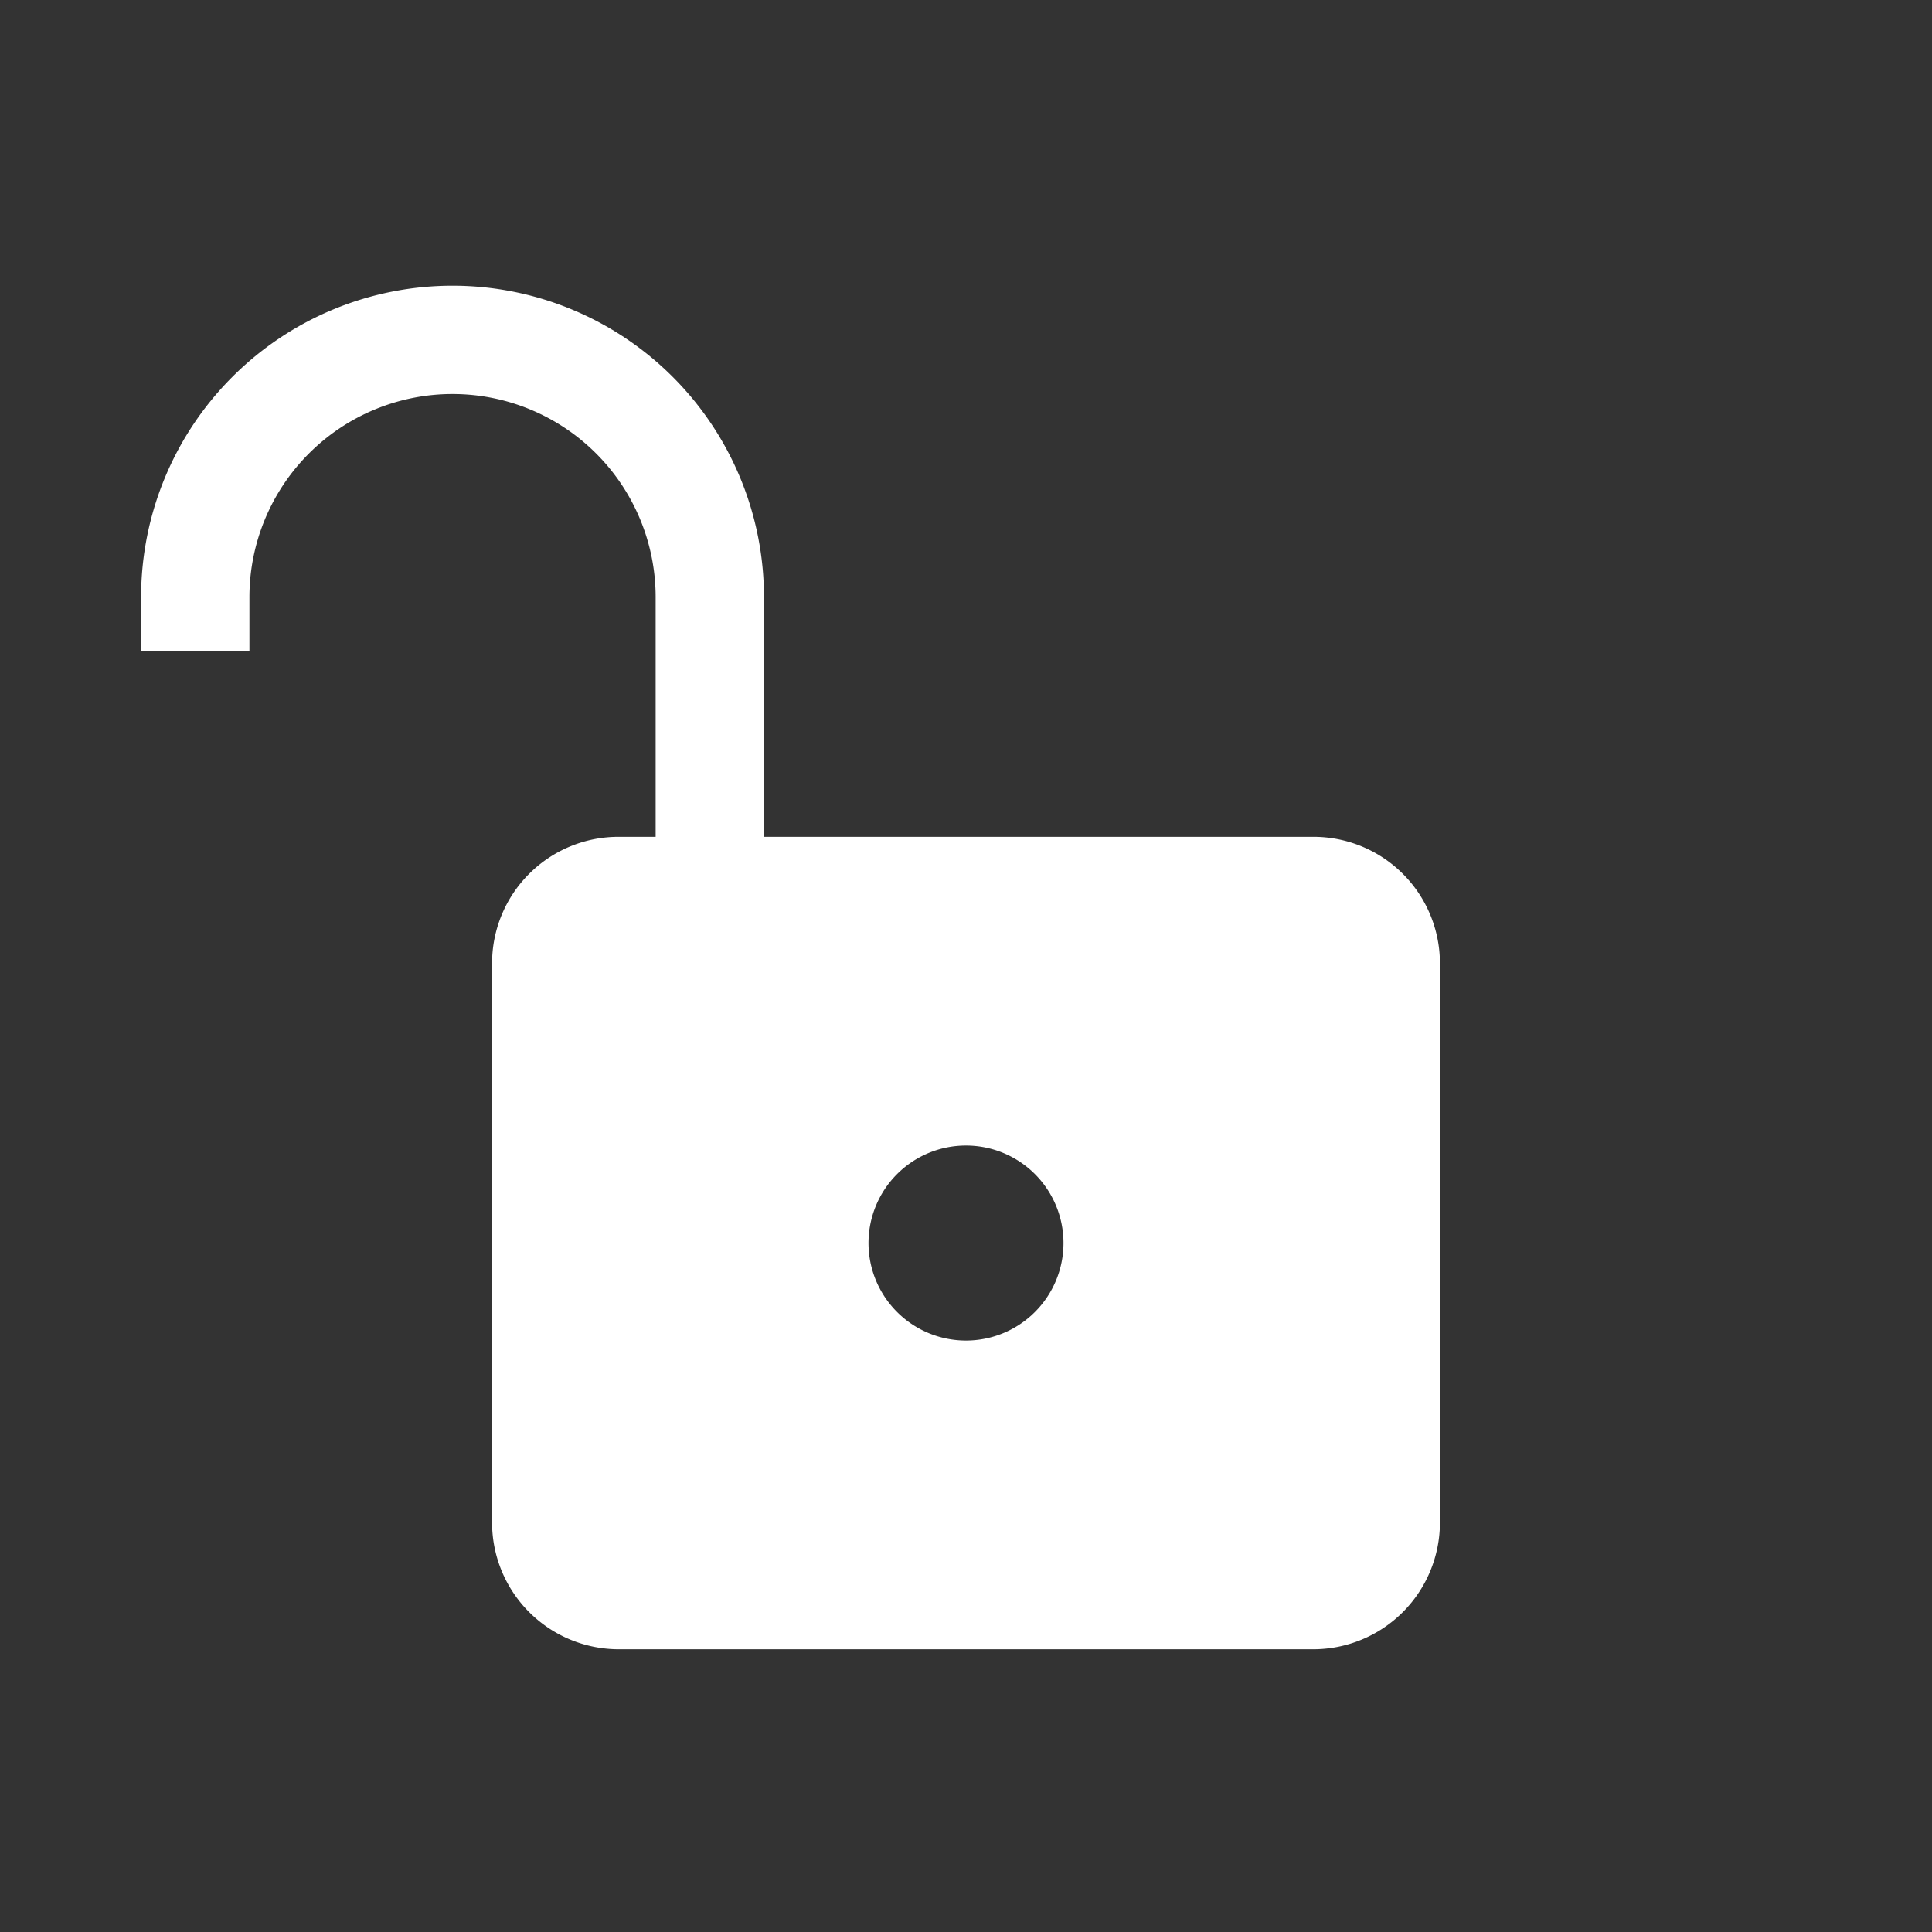 <svg xmlns="http://www.w3.org/2000/svg" viewBox="0 0 71.34 71.34"><rect x="0" y="0" width="71.34" height="71.34" fill="#333333" stroke="none"/><defs><style>.cls-1,.cls-3{fill:#fff;}.cls-1{opacity:0;}.cls-2{fill:none;stroke:#fff;stroke-miterlimit:10;stroke-width:4px;}</style></defs><title>unlock_inverted</title><g id="Layer_2" data-name="Layer 2"><g id="Layer_1-2" data-name="Layer 1"><rect class="cls-1" width="71.34" height="71.34"/><path class="cls-2" d="M7.21,24.05v-2a9.49,9.49,0,0,1,19,0V33.58"/><path class="cls-3" d="M48.49,30.9H22.85a4.67,4.67,0,0,0-4.68,4.68V56.22a4.68,4.68,0,0,0,4.68,4.68H48.49a4.68,4.68,0,0,0,4.68-4.68V35.58A4.67,4.67,0,0,0,48.49,30.9ZM35.67,49.5a3.6,3.6,0,1,1,3.6-3.6A3.6,3.6,0,0,1,35.67,49.5Z"/></g></g></svg>
